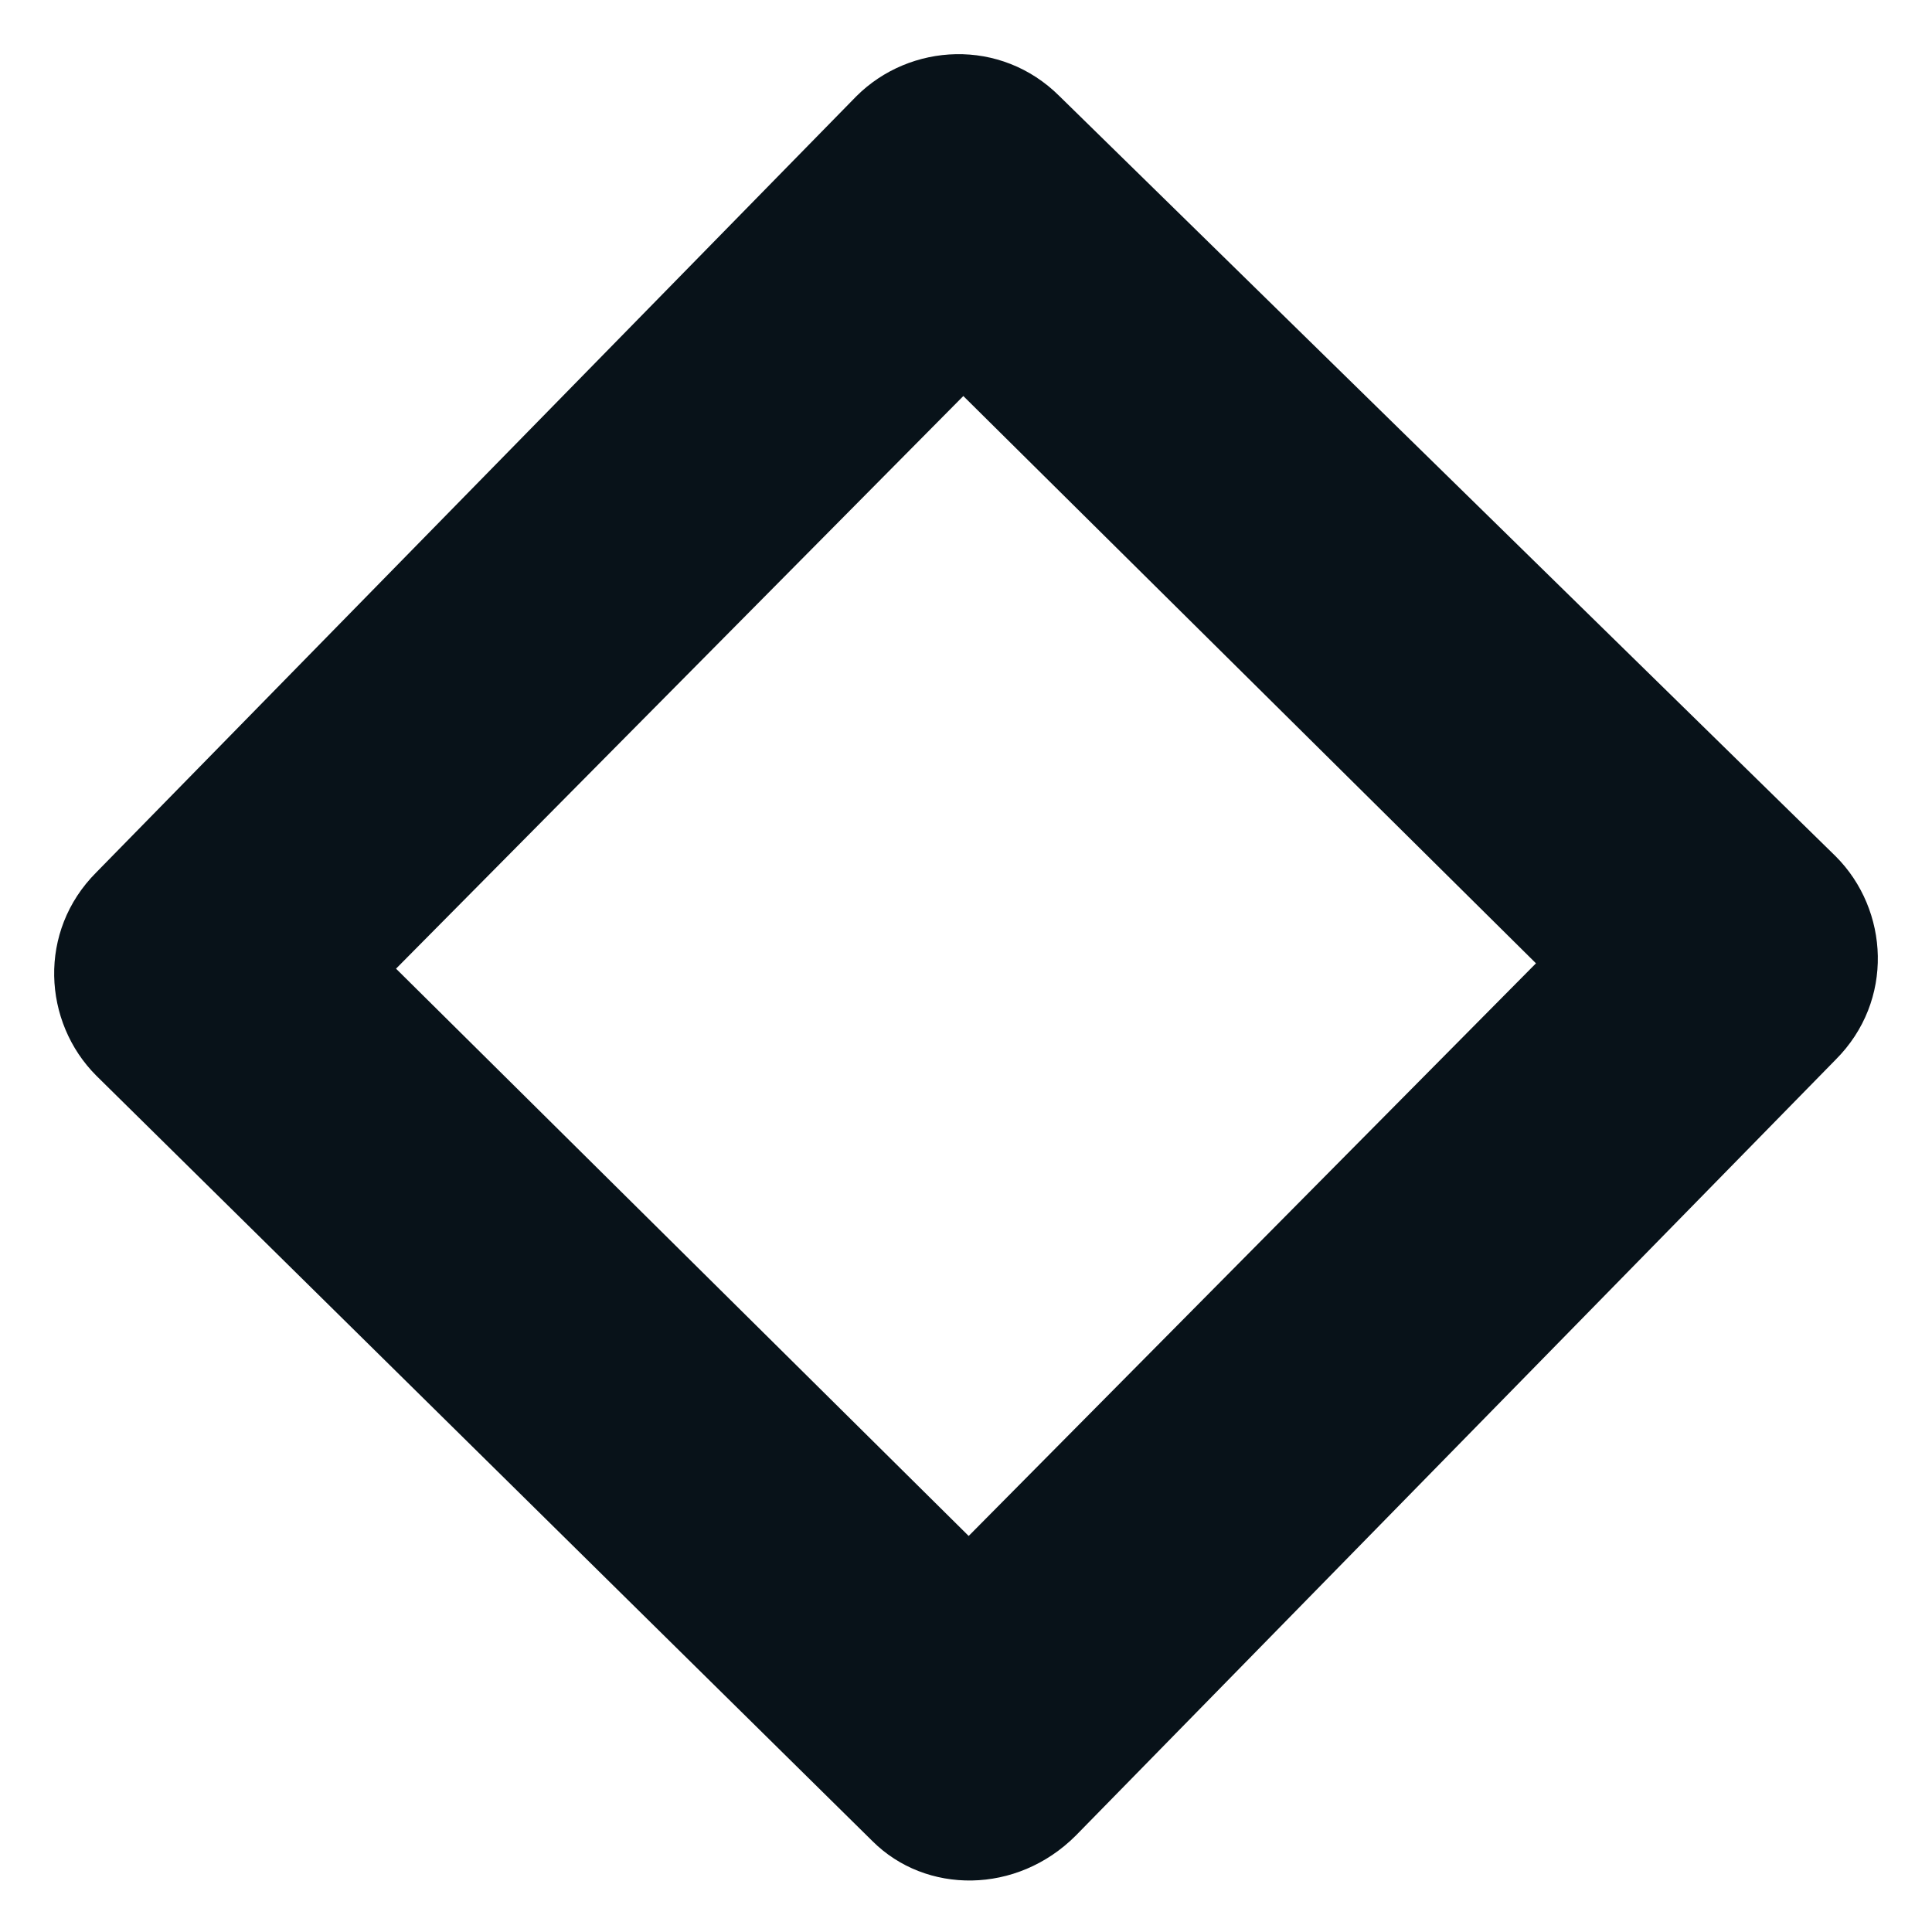 <svg xmlns="http://www.w3.org/2000/svg" viewBox="0 0 36.1 36.1"><path d="M16.3 34.4L1.8 20.1c-1-1-1.1-2.7 0-3.8L16 1.8c1-1 2.7-1.1 3.8 0L34.3 16c1 1 1.1 2.7 0 3.8L20.1 34.3c-1.1 1.1-2.8 1.1-3.8.1zm1.8-5.7L28.7 18 18 7.4 7.4 18.1l10.7 10.6z" fill="#081219"/></svg>